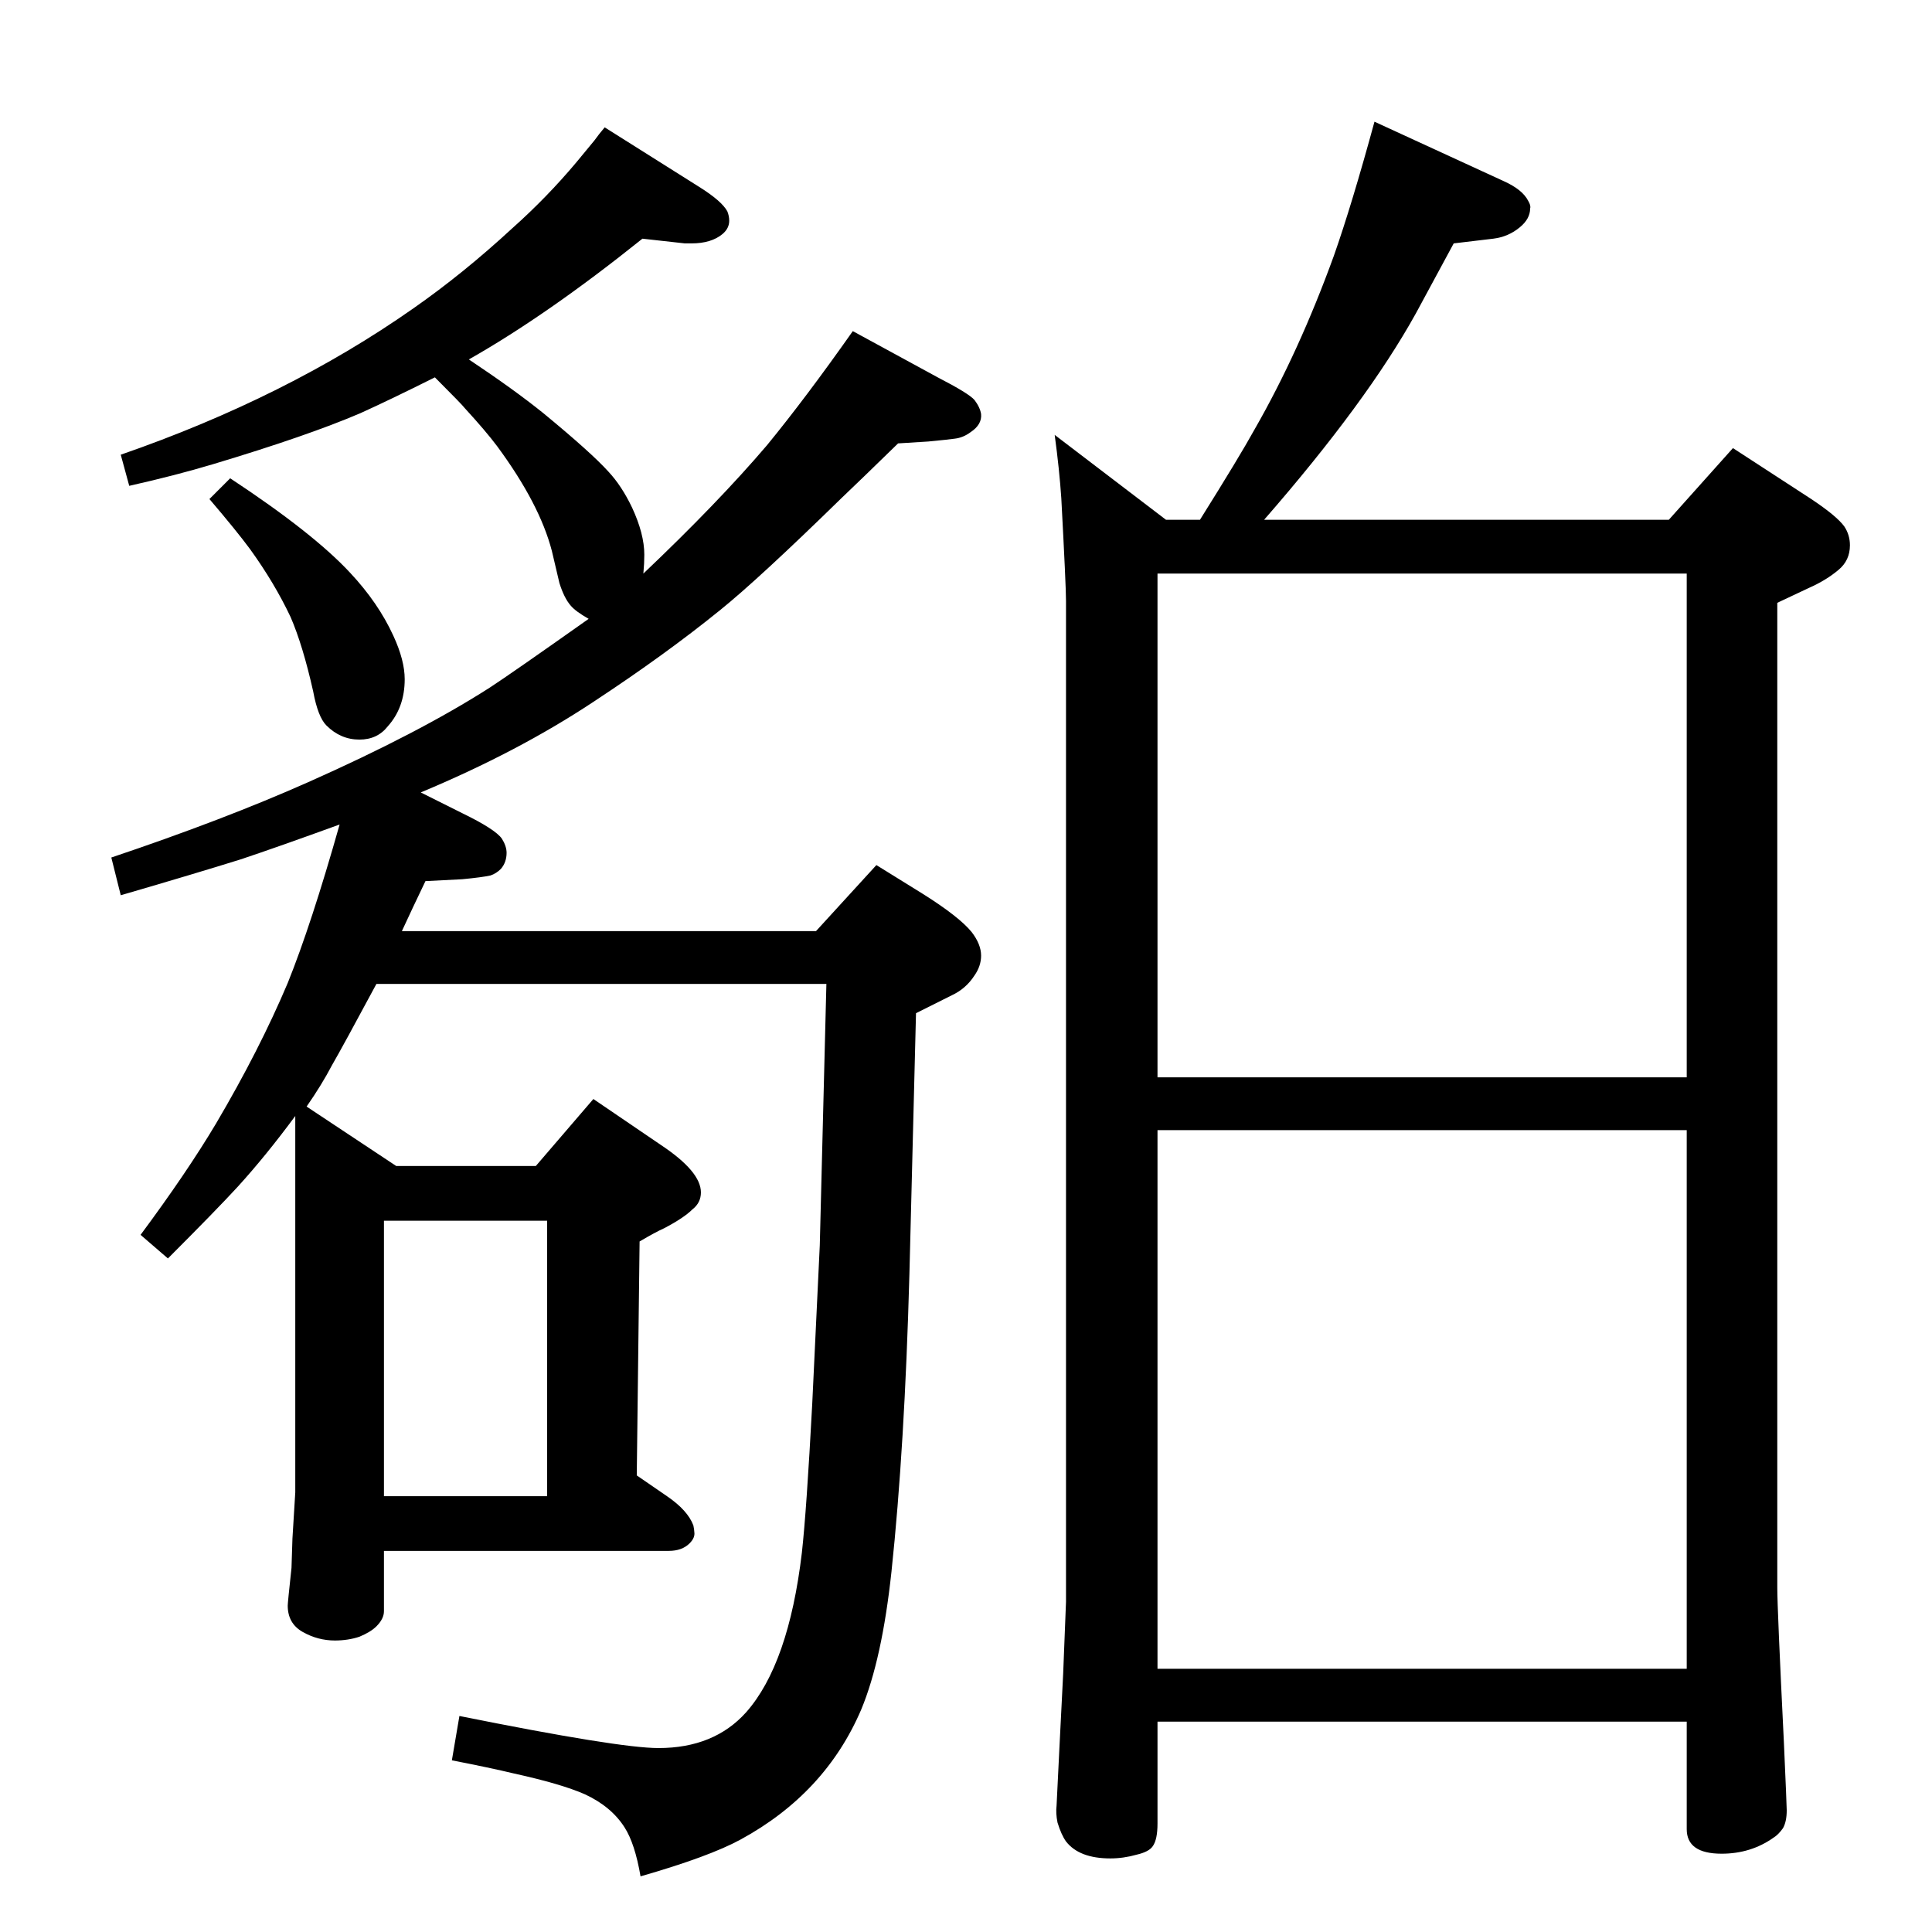 <?xml version="1.0" standalone="no"?>
<!DOCTYPE svg PUBLIC "-//W3C//DTD SVG 1.1//EN" "http://www.w3.org/Graphics/SVG/1.1/DTD/svg11.dtd" >
<svg xmlns="http://www.w3.org/2000/svg" xmlns:xlink="http://www.w3.org/1999/xlink" version="1.1" viewBox="0 -339 2048 2048">
  <g transform="matrix(1 0 0 -1 0 1709)">
   <path fill="currentColor"
d="M325 875l95 -63h148l61 71l72 -49q42 -28 42 -50q0 -11 -9 -18q-9 -9 -30 -20q-9 -4 -26 -14l-3 -248l32 -22q22 -15 28 -31q1 -5 1 -7q1 -6 -5 -12q-8 -8 -22 -8h-302v-64q0 -8 -8 -16q-6 -6 -18 -11q-12 -4 -26 -4q-18 0 -34 9t-16 28q0 3 4 40l1 31l3 49v399
q-31 -42 -61 -75q-23 -25 -74 -76l-29 25q49 66 80 118q46 78 76 149q25 62 55 168q-66 -24 -105 -37q-48 -15 -127 -38l-10 40q119 40 209 80q117 52 192 100q23 15 105 73q-14 8 -19 14q-7 8 -12 24l-8 34q-13 50 -58 111q-12 16 -34 40q-3 4 -32 33q-48 -24 -79 -38
q-56 -24 -156 -54q-40 -12 -89 -23l-9 33q176 61 310 155q53 37 105 85q37 33 68 70l19 23q5 7 11 14l100 -63q24 -15 30 -26q2 -5 2 -10q0 -8 -7 -14q-12 -10 -33 -10h-7l-45 5q-101 -81 -184 -128q48 -32 79 -57q51 -42 69 -62q14 -15 25 -38q13 -28 13 -50q0 -9 -1 -20
q79 75 131 136q41 50 91 121l90 -49q33 -17 39 -24q6 -8 7 -15q1 -11 -11 -19q-8 -6 -17 -7q-7 -1 -28 -3l-32 -2q-40 -39 -60 -58q-88 -86 -129 -119q-58 -47 -134 -97q-80 -53 -183 -96l44 -22q35 -17 42 -27q5 -8 5 -15q0 -10 -6 -17q-5 -5 -11 -7q-9 -2 -30 -4l-39 -2
q-13 -27 -25 -53h439l64 70l50 -31q38 -24 51 -40q10 -13 10 -25q0 -11 -7 -21q-9 -14 -24 -21l-38 -19l-7 -277q-5 -183 -19 -315q-10 -93 -32 -146q-38 -89 -128 -138q-33 -18 -106 -39q-6 35 -17 52q-14 22 -42 35q-25 11 -75 22q-25 6 -66 14l8 47q169 -34 211 -34
q59 0 93 38q45 51 59 169q5 45 11 158q6 125 8 168l7 277h-477q-36 -67 -47 -86q-11 -21 -27 -44zM407 462h173v292h-173v-292zM1272 1497q42 67 58 96q47 82 84 184q19 54 43 142l137 -63q20 -9 26 -21q3 -5 2 -8q0 -11 -11 -20q-12 -10 -28 -12l-42 -5q-27 -50 -40 -74
q-52 -94 -161 -219h429l68 76l83 -54q27 -18 35 -29q6 -9 6 -20q0 -16 -12 -26q-13 -11 -31 -19q-15 -7 -34 -16v-1044q0 -22 7 -164q3 -67 3 -72q0 -12 -4 -19q-5 -7 -10 -10q-24 -17 -55 -17q-37 0 -37 26v114h-561v-108q0 -17 -5 -24q-4 -6 -17 -9q-14 -4 -28 -4
q-33 0 -47 18q-5 7 -9 20q-2 10 -1 18l3 61l4 79l3 76v1061q0 16 -5 109q-2 30 -7 67l118 -90h36zM1788 906v534h-561v-534h561zM1788 850h-561v-571h561v571zM244 1541q88 -58 127 -100q30 -32 46 -67q12 -26 12 -46q0 -30 -18 -50q-11 -14 -30 -14q-20 0 -35 15
q-9 9 -14 36q-11 49 -24 79q-17 36 -43 72q-14 19 -43 53z" />
  </g>

</svg>

